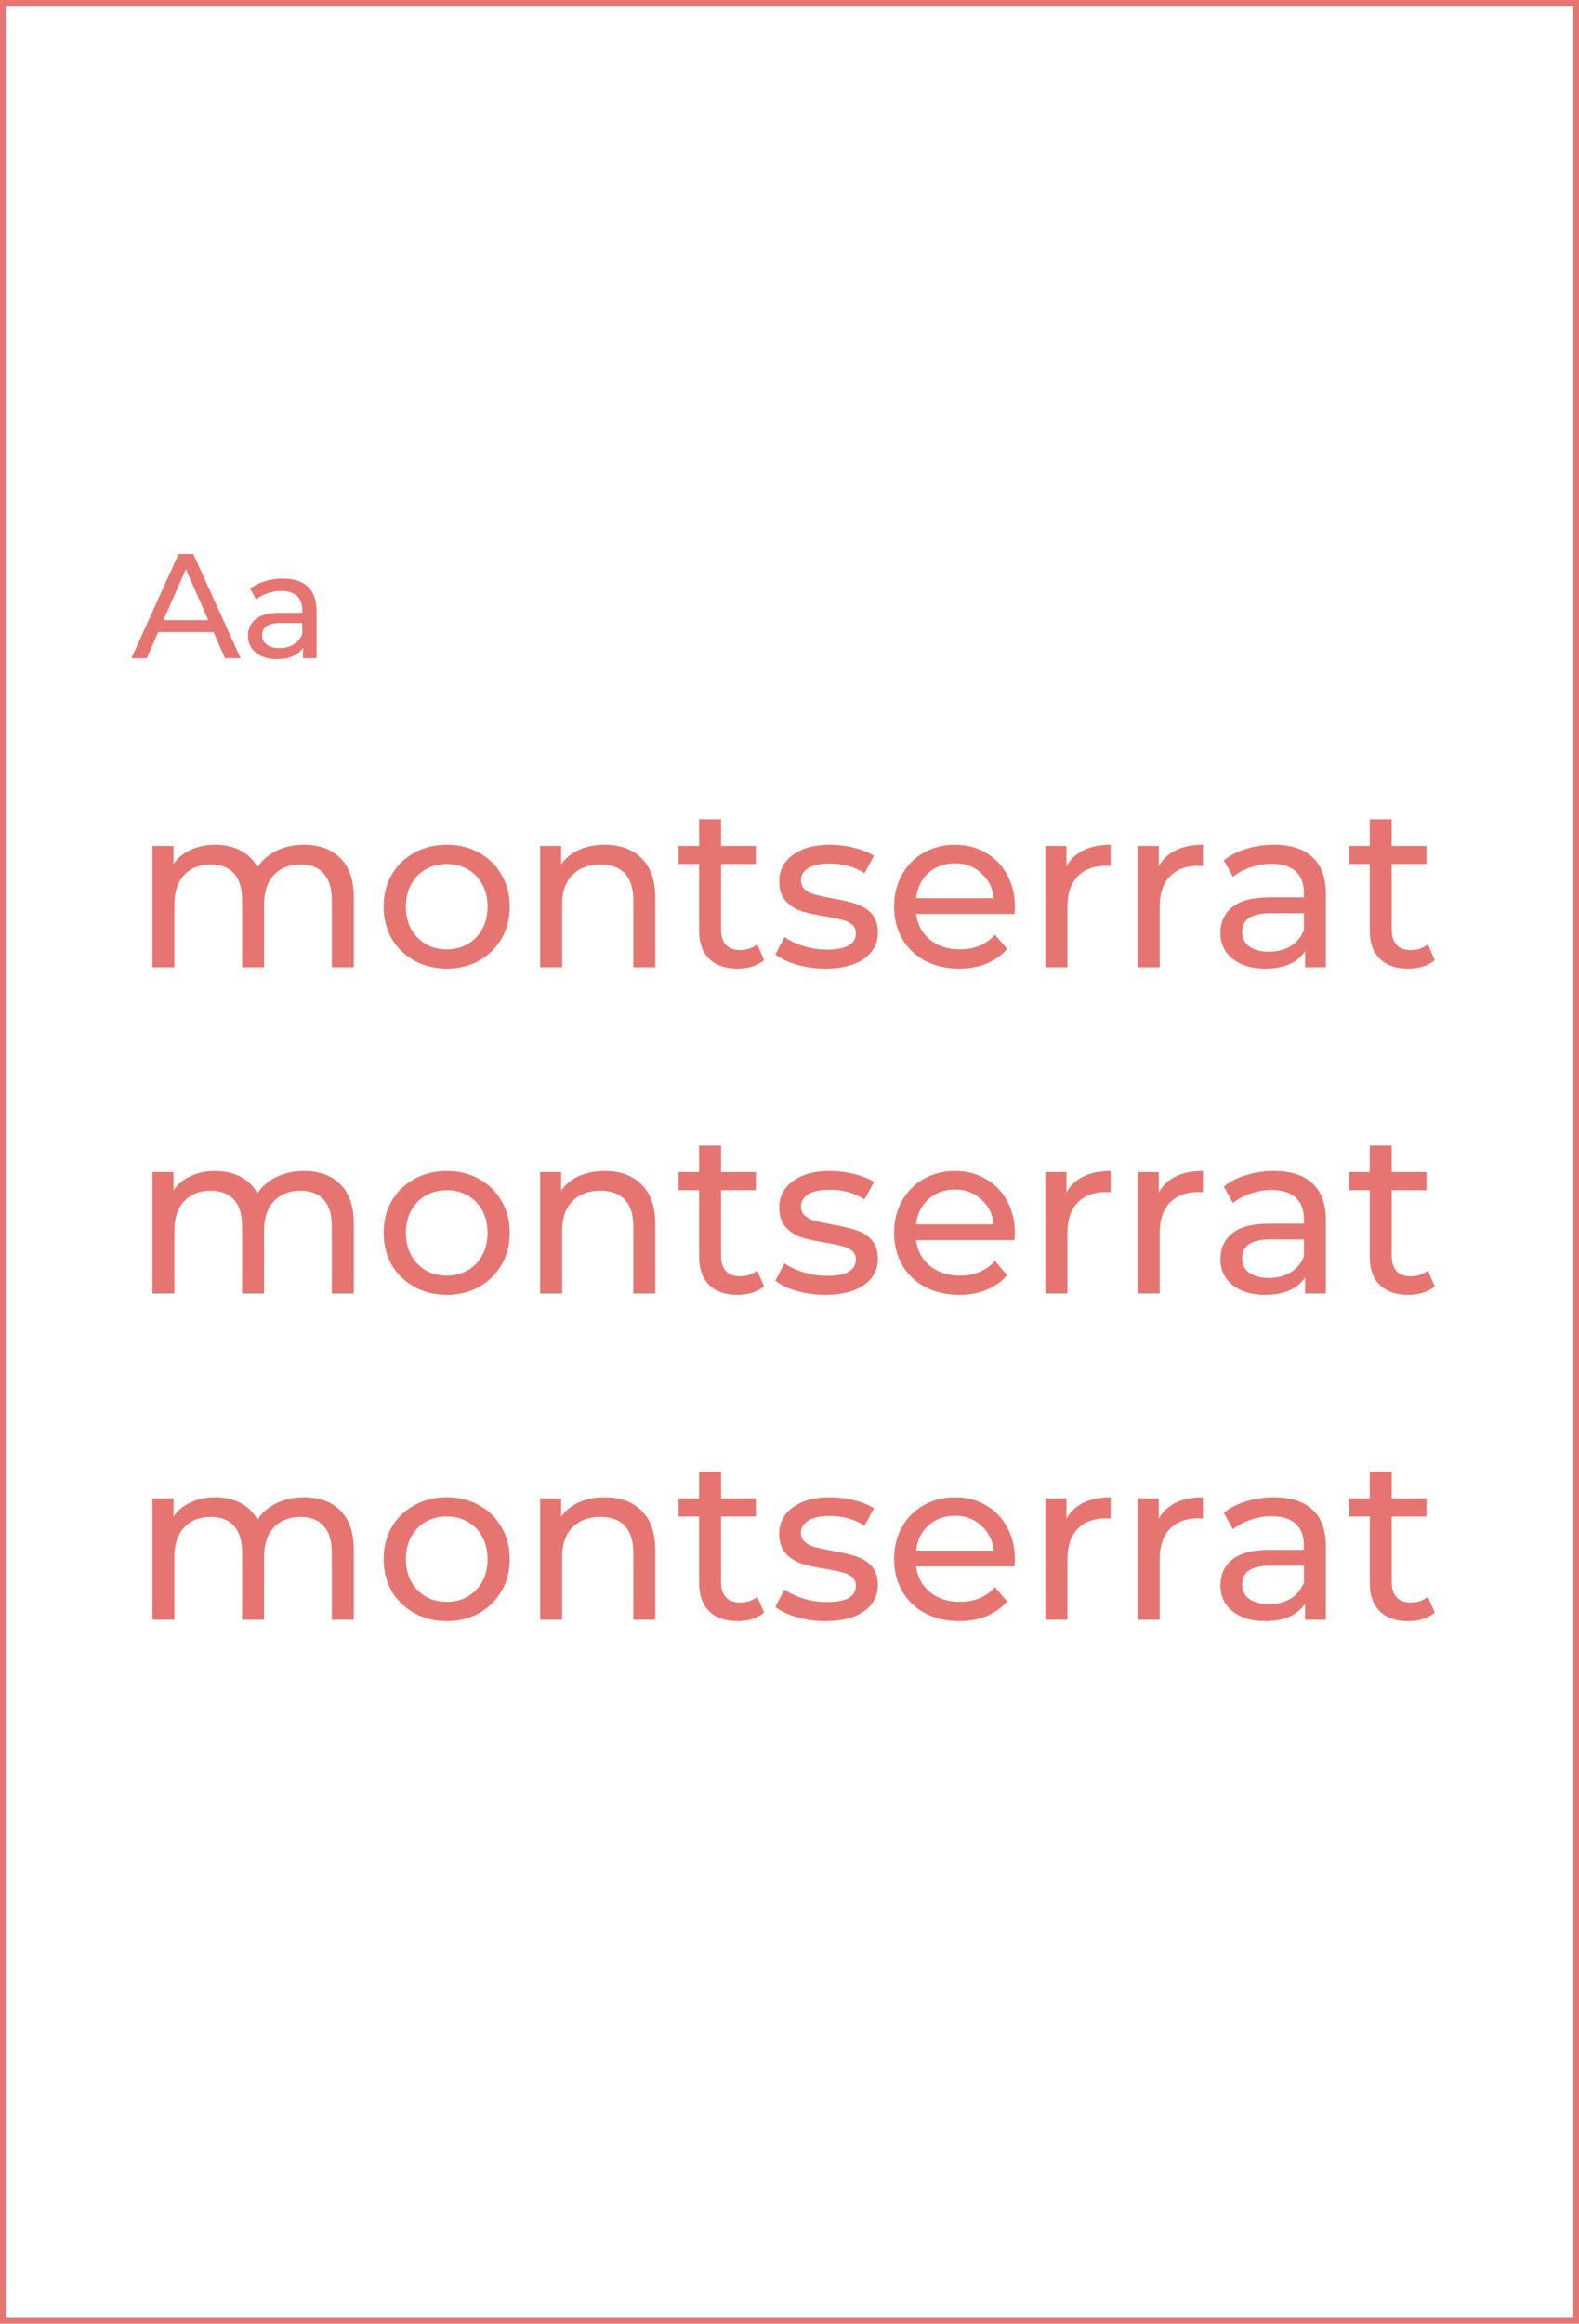 <svg width="276" height="406" viewBox="0 0 276 406" fill="none" xmlns="http://www.w3.org/2000/svg">
<rect x="0.5" y="0.5" width="275" height="405" stroke="#E67571"/>
<path d="M53.16 147.6C55.827 147.6 57.933 148.373 59.48 149.92C61.053 151.467 61.84 153.76 61.84 156.8V169H58V157.24C58 155.187 57.52 153.64 56.56 152.6C55.627 151.56 54.28 151.04 52.52 151.04C50.573 151.04 49.027 151.653 47.88 152.88C46.733 154.08 46.16 155.813 46.16 158.08V169H42.32V157.24C42.32 155.187 41.84 153.64 40.88 152.6C39.947 151.56 38.6 151.04 36.84 151.04C34.893 151.04 33.347 151.653 32.2 152.88C31.053 154.08 30.48 155.813 30.48 158.08V169H26.64V147.8H30.32V150.96C31.093 149.867 32.107 149.04 33.36 148.48C34.613 147.893 36.04 147.6 37.64 147.6C39.293 147.6 40.76 147.933 42.04 148.6C43.32 149.267 44.307 150.24 45 151.52C45.8 150.293 46.907 149.333 48.32 148.64C49.76 147.947 51.373 147.6 53.16 147.6ZM78.103 169.24C75.996 169.24 74.103 168.773 72.423 167.84C70.743 166.907 69.423 165.627 68.463 164C67.529 162.347 67.063 160.48 67.063 158.4C67.063 156.32 67.529 154.467 68.463 152.84C69.423 151.187 70.743 149.907 72.423 149C74.103 148.067 75.996 147.6 78.103 147.6C80.21 147.6 82.09 148.067 83.743 149C85.423 149.907 86.73 151.187 87.663 152.84C88.623 154.467 89.103 156.32 89.103 158.4C89.103 160.48 88.623 162.347 87.663 164C86.73 165.627 85.423 166.907 83.743 167.84C82.09 168.773 80.21 169.24 78.103 169.24ZM78.103 165.88C79.463 165.88 80.676 165.573 81.743 164.96C82.836 164.32 83.689 163.44 84.303 162.32C84.916 161.173 85.223 159.867 85.223 158.4C85.223 156.933 84.916 155.64 84.303 154.52C83.689 153.373 82.836 152.493 81.743 151.88C80.676 151.267 79.463 150.96 78.103 150.96C76.743 150.96 75.516 151.267 74.423 151.88C73.356 152.493 72.503 153.373 71.863 154.52C71.249 155.64 70.943 156.933 70.943 158.4C70.943 159.867 71.249 161.173 71.863 162.32C72.503 163.44 73.356 164.32 74.423 164.96C75.516 165.573 76.743 165.88 78.103 165.88ZM105.733 147.6C108.427 147.6 110.56 148.387 112.133 149.96C113.733 151.507 114.533 153.787 114.533 156.8V169H110.693V157.24C110.693 155.187 110.2 153.64 109.213 152.6C108.227 151.56 106.813 151.04 104.973 151.04C102.893 151.04 101.253 151.653 100.053 152.88C98.853 154.08 98.253 155.813 98.253 158.08V169H94.413V147.8H98.093V151C98.867 149.907 99.907 149.067 101.213 148.48C102.547 147.893 104.053 147.6 105.733 147.6ZM133.56 167.76C133 168.24 132.307 168.613 131.48 168.88C130.653 169.12 129.8 169.24 128.92 169.24C126.787 169.24 125.133 168.667 123.96 167.52C122.787 166.373 122.2 164.733 122.2 162.6V150.96H118.6V147.8H122.2V143.16H126.04V147.8H132.12V150.96H126.04V162.44C126.04 163.587 126.32 164.467 126.88 165.08C127.467 165.693 128.293 166 129.36 166C130.533 166 131.533 165.667 132.36 165L133.56 167.76ZM144.283 169.24C142.549 169.24 140.883 169.013 139.283 168.56C137.683 168.08 136.429 167.48 135.523 166.76L137.123 163.72C138.056 164.387 139.189 164.92 140.523 165.32C141.856 165.72 143.203 165.92 144.562 165.92C147.923 165.92 149.603 164.96 149.603 163.04C149.603 162.4 149.376 161.893 148.923 161.52C148.469 161.147 147.896 160.88 147.203 160.72C146.536 160.533 145.576 160.333 144.323 160.12C142.616 159.853 141.216 159.547 140.123 159.2C139.056 158.853 138.136 158.267 137.363 157.44C136.589 156.613 136.203 155.453 136.203 153.96C136.203 152.04 137.003 150.507 138.603 149.36C140.203 148.187 142.349 147.6 145.043 147.6C146.456 147.6 147.869 147.773 149.283 148.12C150.696 148.467 151.856 148.933 152.763 149.52L151.123 152.56C149.389 151.44 147.349 150.88 145.003 150.88C143.376 150.88 142.136 151.147 141.283 151.68C140.429 152.213 140.003 152.92 140.003 153.8C140.003 154.493 140.243 155.04 140.723 155.44C141.203 155.84 141.789 156.133 142.483 156.32C143.203 156.507 144.203 156.72 145.483 156.96C147.189 157.253 148.563 157.573 149.603 157.92C150.669 158.24 151.576 158.8 152.323 159.6C153.069 160.4 153.443 161.52 153.443 162.96C153.443 164.88 152.616 166.413 150.963 167.56C149.336 168.68 147.109 169.24 144.283 169.24ZM177.402 158.52C177.402 158.813 177.375 159.2 177.322 159.68H160.122C160.362 161.547 161.175 163.053 162.562 164.2C163.975 165.32 165.722 165.88 167.802 165.88C170.335 165.88 172.375 165.027 173.922 163.32L176.042 165.8C175.082 166.92 173.882 167.773 172.442 168.36C171.028 168.947 169.442 169.24 167.682 169.24C165.442 169.24 163.455 168.787 161.722 167.88C159.988 166.947 158.642 165.653 157.682 164C156.748 162.347 156.282 160.48 156.282 158.4C156.282 156.347 156.735 154.493 157.642 152.84C158.575 151.187 159.842 149.907 161.442 149C163.068 148.067 164.895 147.6 166.922 147.6C168.948 147.6 170.748 148.067 172.322 149C173.922 149.907 175.162 151.187 176.042 152.84C176.948 154.493 177.402 156.387 177.402 158.52ZM166.922 150.84C165.082 150.84 163.535 151.4 162.282 152.52C161.055 153.64 160.335 155.107 160.122 156.92H173.722C173.508 155.133 172.775 153.68 171.522 152.56C170.295 151.413 168.762 150.84 166.922 150.84ZM186.414 151.36C187.08 150.133 188.067 149.2 189.374 148.56C190.68 147.92 192.267 147.6 194.134 147.6V151.32C193.92 151.293 193.627 151.28 193.254 151.28C191.174 151.28 189.534 151.907 188.334 153.16C187.16 154.387 186.574 156.147 186.574 158.44V169H182.734V147.8H186.414V151.36ZM202.547 151.36C203.213 150.133 204.2 149.2 205.507 148.56C206.813 147.92 208.4 147.6 210.267 147.6V151.32C210.053 151.293 209.76 151.28 209.387 151.28C207.307 151.28 205.667 151.907 204.467 153.16C203.293 154.387 202.707 156.147 202.707 158.44V169H198.867V147.8H202.547V151.36ZM222.68 147.6C225.614 147.6 227.854 148.32 229.4 149.76C230.974 151.2 231.76 153.347 231.76 156.2V169H228.12V166.2C227.48 167.187 226.56 167.947 225.36 168.48C224.187 168.987 222.787 169.24 221.16 169.24C218.787 169.24 216.88 168.667 215.44 167.52C214.027 166.373 213.32 164.867 213.32 163C213.32 161.133 214 159.64 215.36 158.52C216.72 157.373 218.88 156.8 221.84 156.8H227.92V156.04C227.92 154.387 227.44 153.12 226.48 152.24C225.52 151.36 224.107 150.92 222.24 150.92C220.987 150.92 219.76 151.133 218.56 151.56C217.36 151.96 216.347 152.507 215.52 153.2L213.92 150.32C215.014 149.44 216.32 148.773 217.84 148.32C219.36 147.84 220.974 147.6 222.68 147.6ZM221.8 166.28C223.267 166.28 224.534 165.96 225.6 165.32C226.667 164.653 227.44 163.72 227.92 162.52V159.56H222C218.747 159.56 217.12 160.653 217.12 162.84C217.12 163.907 217.534 164.747 218.36 165.36C219.187 165.973 220.334 166.28 221.8 166.28ZM250.787 167.76C250.227 168.24 249.533 168.613 248.707 168.88C247.88 169.12 247.027 169.24 246.147 169.24C244.013 169.24 242.36 168.667 241.187 167.52C240.013 166.373 239.427 164.733 239.427 162.6V150.96H235.827V147.8H239.427V143.16H243.267V147.8H249.347V150.96H243.267V162.44C243.267 163.587 243.547 164.467 244.107 165.08C244.693 165.693 245.52 166 246.587 166C247.76 166 248.76 165.667 249.587 165L250.787 167.76Z" fill="#E67571"/>
<path d="M53.16 204.6C55.827 204.6 57.933 205.373 59.48 206.92C61.053 208.467 61.84 210.76 61.84 213.8V226H58V214.24C58 212.187 57.52 210.64 56.56 209.6C55.627 208.56 54.28 208.04 52.52 208.04C50.573 208.04 49.027 208.653 47.88 209.88C46.733 211.08 46.16 212.813 46.16 215.08V226H42.32V214.24C42.32 212.187 41.84 210.64 40.88 209.6C39.947 208.56 38.6 208.04 36.84 208.04C34.893 208.04 33.347 208.653 32.2 209.88C31.053 211.08 30.48 212.813 30.48 215.08V226H26.64V204.8H30.32V207.96C31.093 206.867 32.107 206.04 33.36 205.48C34.613 204.893 36.04 204.6 37.64 204.6C39.293 204.6 40.76 204.933 42.04 205.6C43.32 206.267 44.307 207.24 45 208.52C45.8 207.293 46.907 206.333 48.32 205.64C49.76 204.947 51.373 204.6 53.16 204.6ZM78.103 226.24C75.996 226.24 74.103 225.773 72.423 224.84C70.743 223.907 69.423 222.627 68.463 221C67.529 219.347 67.063 217.48 67.063 215.4C67.063 213.32 67.529 211.467 68.463 209.84C69.423 208.187 70.743 206.907 72.423 206C74.103 205.067 75.996 204.6 78.103 204.6C80.21 204.6 82.09 205.067 83.743 206C85.423 206.907 86.73 208.187 87.663 209.84C88.623 211.467 89.103 213.32 89.103 215.4C89.103 217.48 88.623 219.347 87.663 221C86.73 222.627 85.423 223.907 83.743 224.84C82.09 225.773 80.21 226.24 78.103 226.24ZM78.103 222.88C79.463 222.88 80.676 222.573 81.743 221.96C82.836 221.32 83.689 220.44 84.303 219.32C84.916 218.173 85.223 216.867 85.223 215.4C85.223 213.933 84.916 212.64 84.303 211.52C83.689 210.373 82.836 209.493 81.743 208.88C80.676 208.267 79.463 207.96 78.103 207.96C76.743 207.96 75.516 208.267 74.423 208.88C73.356 209.493 72.503 210.373 71.863 211.52C71.249 212.64 70.943 213.933 70.943 215.4C70.943 216.867 71.249 218.173 71.863 219.32C72.503 220.44 73.356 221.32 74.423 221.96C75.516 222.573 76.743 222.88 78.103 222.88ZM105.733 204.6C108.427 204.6 110.56 205.387 112.133 206.96C113.733 208.507 114.533 210.787 114.533 213.8V226H110.693V214.24C110.693 212.187 110.2 210.64 109.213 209.6C108.227 208.56 106.813 208.04 104.973 208.04C102.893 208.04 101.253 208.653 100.053 209.88C98.853 211.08 98.253 212.813 98.253 215.08V226H94.413V204.8H98.093V208C98.867 206.907 99.907 206.067 101.213 205.48C102.547 204.893 104.053 204.6 105.733 204.6ZM133.56 224.76C133 225.24 132.307 225.613 131.48 225.88C130.653 226.12 129.8 226.24 128.92 226.24C126.787 226.24 125.133 225.667 123.96 224.52C122.787 223.373 122.2 221.733 122.2 219.6V207.96H118.6V204.8H122.2V200.16H126.04V204.8H132.12V207.96H126.04V219.44C126.04 220.587 126.32 221.467 126.88 222.08C127.467 222.693 128.293 223 129.36 223C130.533 223 131.533 222.667 132.36 222L133.56 224.76ZM144.283 226.24C142.549 226.24 140.883 226.013 139.283 225.56C137.683 225.08 136.429 224.48 135.523 223.76L137.123 220.72C138.056 221.387 139.189 221.92 140.523 222.32C141.856 222.72 143.203 222.92 144.562 222.92C147.923 222.92 149.603 221.96 149.603 220.04C149.603 219.4 149.376 218.893 148.923 218.52C148.469 218.147 147.896 217.88 147.203 217.72C146.536 217.533 145.576 217.333 144.323 217.12C142.616 216.853 141.216 216.547 140.123 216.2C139.056 215.853 138.136 215.267 137.363 214.44C136.589 213.613 136.203 212.453 136.203 210.96C136.203 209.04 137.003 207.507 138.603 206.36C140.203 205.187 142.349 204.6 145.043 204.6C146.456 204.6 147.869 204.773 149.283 205.12C150.696 205.467 151.856 205.933 152.763 206.52L151.123 209.56C149.389 208.44 147.349 207.88 145.003 207.88C143.376 207.88 142.136 208.147 141.283 208.68C140.429 209.213 140.003 209.92 140.003 210.8C140.003 211.493 140.243 212.04 140.723 212.44C141.203 212.84 141.789 213.133 142.483 213.32C143.203 213.507 144.203 213.72 145.483 213.96C147.189 214.253 148.563 214.573 149.603 214.92C150.669 215.24 151.576 215.8 152.323 216.6C153.069 217.4 153.443 218.52 153.443 219.96C153.443 221.88 152.616 223.413 150.963 224.56C149.336 225.68 147.109 226.24 144.283 226.24ZM177.402 215.52C177.402 215.813 177.375 216.2 177.322 216.68H160.122C160.362 218.547 161.175 220.053 162.562 221.2C163.975 222.32 165.722 222.88 167.802 222.88C170.335 222.88 172.375 222.027 173.922 220.32L176.042 222.8C175.082 223.92 173.882 224.773 172.442 225.36C171.028 225.947 169.442 226.24 167.682 226.24C165.442 226.24 163.455 225.787 161.722 224.88C159.988 223.947 158.642 222.653 157.682 221C156.748 219.347 156.282 217.48 156.282 215.4C156.282 213.347 156.735 211.493 157.642 209.84C158.575 208.187 159.842 206.907 161.442 206C163.068 205.067 164.895 204.6 166.922 204.6C168.948 204.6 170.748 205.067 172.322 206C173.922 206.907 175.162 208.187 176.042 209.84C176.948 211.493 177.402 213.387 177.402 215.52ZM166.922 207.84C165.082 207.84 163.535 208.4 162.282 209.52C161.055 210.64 160.335 212.107 160.122 213.92H173.722C173.508 212.133 172.775 210.68 171.522 209.56C170.295 208.413 168.762 207.84 166.922 207.84ZM186.414 208.36C187.08 207.133 188.067 206.2 189.374 205.56C190.68 204.92 192.267 204.6 194.134 204.6V208.32C193.92 208.293 193.627 208.28 193.254 208.28C191.174 208.28 189.534 208.907 188.334 210.16C187.16 211.387 186.574 213.147 186.574 215.44V226H182.734V204.8H186.414V208.36ZM202.547 208.36C203.213 207.133 204.2 206.2 205.507 205.56C206.813 204.92 208.4 204.6 210.267 204.6V208.32C210.053 208.293 209.76 208.28 209.387 208.28C207.307 208.28 205.667 208.907 204.467 210.16C203.293 211.387 202.707 213.147 202.707 215.44V226H198.867V204.8H202.547V208.36ZM222.68 204.6C225.614 204.6 227.854 205.32 229.4 206.76C230.974 208.2 231.76 210.347 231.76 213.2V226H228.12V223.2C227.48 224.187 226.56 224.947 225.36 225.48C224.187 225.987 222.787 226.24 221.16 226.24C218.787 226.24 216.88 225.667 215.44 224.52C214.027 223.373 213.32 221.867 213.32 220C213.32 218.133 214 216.64 215.36 215.52C216.72 214.373 218.88 213.8 221.84 213.8H227.92V213.04C227.92 211.387 227.44 210.12 226.48 209.24C225.52 208.36 224.107 207.92 222.24 207.92C220.987 207.92 219.76 208.133 218.56 208.56C217.36 208.96 216.347 209.507 215.52 210.2L213.92 207.32C215.014 206.44 216.32 205.773 217.84 205.32C219.36 204.84 220.974 204.6 222.68 204.6ZM221.8 223.28C223.267 223.28 224.534 222.96 225.6 222.32C226.667 221.653 227.44 220.72 227.92 219.52V216.56H222C218.747 216.56 217.12 217.653 217.12 219.84C217.12 220.907 217.534 221.747 218.36 222.36C219.187 222.973 220.334 223.28 221.8 223.28ZM250.787 224.76C250.227 225.24 249.533 225.613 248.707 225.88C247.88 226.12 247.027 226.24 246.147 226.24C244.013 226.24 242.36 225.667 241.187 224.52C240.013 223.373 239.427 221.733 239.427 219.6V207.96H235.827V204.8H239.427V200.16H243.267V204.8H249.347V207.96H243.267V219.44C243.267 220.587 243.547 221.467 244.107 222.08C244.693 222.693 245.52 223 246.587 223C247.76 223 248.76 222.667 249.587 222L250.787 224.76Z" fill="#E67571"/>
<path d="M53.16 261.6C55.827 261.6 57.933 262.373 59.48 263.92C61.053 265.467 61.84 267.76 61.84 270.8V283H58V271.24C58 269.187 57.52 267.64 56.56 266.6C55.627 265.56 54.28 265.04 52.52 265.04C50.573 265.04 49.027 265.653 47.88 266.88C46.733 268.08 46.16 269.813 46.16 272.08V283H42.32V271.24C42.32 269.187 41.84 267.64 40.88 266.6C39.947 265.56 38.6 265.04 36.84 265.04C34.893 265.04 33.347 265.653 32.2 266.88C31.053 268.08 30.48 269.813 30.48 272.08V283H26.64V261.8H30.32V264.96C31.093 263.867 32.107 263.04 33.36 262.48C34.613 261.893 36.04 261.6 37.64 261.6C39.293 261.6 40.76 261.933 42.04 262.6C43.32 263.267 44.307 264.24 45 265.52C45.8 264.293 46.907 263.333 48.32 262.64C49.76 261.947 51.373 261.6 53.16 261.6ZM78.103 283.24C75.996 283.24 74.103 282.773 72.423 281.84C70.743 280.907 69.423 279.627 68.463 278C67.529 276.347 67.063 274.48 67.063 272.4C67.063 270.32 67.529 268.467 68.463 266.84C69.423 265.187 70.743 263.907 72.423 263C74.103 262.067 75.996 261.6 78.103 261.6C80.21 261.6 82.09 262.067 83.743 263C85.423 263.907 86.73 265.187 87.663 266.84C88.623 268.467 89.103 270.32 89.103 272.4C89.103 274.48 88.623 276.347 87.663 278C86.73 279.627 85.423 280.907 83.743 281.84C82.09 282.773 80.21 283.24 78.103 283.24ZM78.103 279.88C79.463 279.88 80.676 279.573 81.743 278.96C82.836 278.32 83.689 277.44 84.303 276.32C84.916 275.173 85.223 273.867 85.223 272.4C85.223 270.933 84.916 269.64 84.303 268.52C83.689 267.373 82.836 266.493 81.743 265.88C80.676 265.267 79.463 264.96 78.103 264.96C76.743 264.96 75.516 265.267 74.423 265.88C73.356 266.493 72.503 267.373 71.863 268.52C71.249 269.64 70.943 270.933 70.943 272.4C70.943 273.867 71.249 275.173 71.863 276.32C72.503 277.44 73.356 278.32 74.423 278.96C75.516 279.573 76.743 279.88 78.103 279.88ZM105.733 261.6C108.427 261.6 110.56 262.387 112.133 263.96C113.733 265.507 114.533 267.787 114.533 270.8V283H110.693V271.24C110.693 269.187 110.2 267.64 109.213 266.6C108.227 265.56 106.813 265.04 104.973 265.04C102.893 265.04 101.253 265.653 100.053 266.88C98.853 268.08 98.253 269.813 98.253 272.08V283H94.413V261.8H98.093V265C98.867 263.907 99.907 263.067 101.213 262.48C102.547 261.893 104.053 261.6 105.733 261.6ZM133.56 281.76C133 282.24 132.307 282.613 131.48 282.88C130.653 283.12 129.8 283.24 128.92 283.24C126.787 283.24 125.133 282.667 123.96 281.52C122.787 280.373 122.2 278.733 122.2 276.6V264.96H118.6V261.8H122.2V257.16H126.04V261.8H132.12V264.96H126.04V276.44C126.04 277.587 126.32 278.467 126.88 279.08C127.467 279.693 128.293 280 129.36 280C130.533 280 131.533 279.667 132.36 279L133.56 281.76ZM144.283 283.24C142.549 283.24 140.883 283.013 139.283 282.56C137.683 282.08 136.429 281.48 135.523 280.76L137.123 277.72C138.056 278.387 139.189 278.92 140.523 279.32C141.856 279.72 143.203 279.92 144.562 279.92C147.923 279.92 149.603 278.96 149.603 277.04C149.603 276.4 149.376 275.893 148.923 275.52C148.469 275.147 147.896 274.88 147.203 274.72C146.536 274.533 145.576 274.333 144.323 274.12C142.616 273.853 141.216 273.547 140.123 273.2C139.056 272.853 138.136 272.267 137.363 271.44C136.589 270.613 136.203 269.453 136.203 267.96C136.203 266.04 137.003 264.507 138.603 263.36C140.203 262.187 142.349 261.6 145.043 261.6C146.456 261.6 147.869 261.773 149.283 262.12C150.696 262.467 151.856 262.933 152.763 263.52L151.123 266.56C149.389 265.44 147.349 264.88 145.003 264.88C143.376 264.88 142.136 265.147 141.283 265.68C140.429 266.213 140.003 266.92 140.003 267.8C140.003 268.493 140.243 269.04 140.723 269.44C141.203 269.84 141.789 270.133 142.483 270.32C143.203 270.507 144.203 270.72 145.483 270.96C147.189 271.253 148.563 271.573 149.603 271.92C150.669 272.24 151.576 272.8 152.323 273.6C153.069 274.4 153.443 275.52 153.443 276.96C153.443 278.88 152.616 280.413 150.963 281.56C149.336 282.68 147.109 283.24 144.283 283.24ZM177.402 272.52C177.402 272.813 177.375 273.2 177.322 273.68H160.122C160.362 275.547 161.175 277.053 162.562 278.2C163.975 279.32 165.722 279.88 167.802 279.88C170.335 279.88 172.375 279.027 173.922 277.32L176.042 279.8C175.082 280.92 173.882 281.773 172.442 282.36C171.028 282.947 169.442 283.24 167.682 283.24C165.442 283.24 163.455 282.787 161.722 281.88C159.988 280.947 158.642 279.653 157.682 278C156.748 276.347 156.282 274.48 156.282 272.4C156.282 270.347 156.735 268.493 157.642 266.84C158.575 265.187 159.842 263.907 161.442 263C163.068 262.067 164.895 261.6 166.922 261.6C168.948 261.6 170.748 262.067 172.322 263C173.922 263.907 175.162 265.187 176.042 266.84C176.948 268.493 177.402 270.387 177.402 272.52ZM166.922 264.84C165.082 264.84 163.535 265.4 162.282 266.52C161.055 267.64 160.335 269.107 160.122 270.92H173.722C173.508 269.133 172.775 267.68 171.522 266.56C170.295 265.413 168.762 264.84 166.922 264.84ZM186.414 265.36C187.08 264.133 188.067 263.2 189.374 262.56C190.68 261.92 192.267 261.6 194.134 261.6V265.32C193.92 265.293 193.627 265.28 193.254 265.28C191.174 265.28 189.534 265.907 188.334 267.16C187.16 268.387 186.574 270.147 186.574 272.44V283H182.734V261.8H186.414V265.36ZM202.547 265.36C203.213 264.133 204.2 263.2 205.507 262.56C206.813 261.92 208.4 261.6 210.267 261.6V265.32C210.053 265.293 209.76 265.28 209.387 265.28C207.307 265.28 205.667 265.907 204.467 267.16C203.293 268.387 202.707 270.147 202.707 272.44V283H198.867V261.8H202.547V265.36ZM222.68 261.6C225.614 261.6 227.854 262.32 229.4 263.76C230.974 265.2 231.76 267.347 231.76 270.2V283H228.12V280.2C227.48 281.187 226.56 281.947 225.36 282.48C224.187 282.987 222.787 283.24 221.16 283.24C218.787 283.24 216.88 282.667 215.44 281.52C214.027 280.373 213.32 278.867 213.32 277C213.32 275.133 214 273.64 215.36 272.52C216.72 271.373 218.88 270.8 221.84 270.8H227.92V270.04C227.92 268.387 227.44 267.12 226.48 266.24C225.52 265.36 224.107 264.92 222.24 264.92C220.987 264.92 219.76 265.133 218.56 265.56C217.36 265.96 216.347 266.507 215.52 267.2L213.92 264.32C215.014 263.44 216.32 262.773 217.84 262.32C219.36 261.84 220.974 261.6 222.68 261.6ZM221.8 280.28C223.267 280.28 224.534 279.96 225.6 279.32C226.667 278.653 227.44 277.72 227.92 276.52V273.56H222C218.747 273.56 217.12 274.653 217.12 276.84C217.12 277.907 217.534 278.747 218.36 279.36C219.187 279.973 220.334 280.28 221.8 280.28ZM250.787 281.76C250.227 282.24 249.533 282.613 248.707 282.88C247.88 283.12 247.027 283.24 246.147 283.24C244.013 283.24 242.36 282.667 241.187 281.52C240.013 280.373 239.427 278.733 239.427 276.6V264.96H235.827V261.8H239.427V257.16H243.267V261.8H249.347V264.96H243.267V276.44C243.267 277.587 243.547 278.467 244.107 279.08C244.693 279.693 245.52 280 246.587 280C247.76 280 248.76 279.667 249.587 279L250.787 281.76Z" fill="#E67571"/>
<path d="M37.326 110.45H27.654L25.652 115H22.974L31.216 96.8H33.79L42.058 115H39.328L37.326 110.45ZM36.416 108.37L32.49 99.452L28.564 108.37H36.416ZM49.427 101.09C51.334 101.09 52.79 101.558 53.795 102.494C54.818 103.43 55.329 104.825 55.329 106.68V115H52.963V113.18C52.547 113.821 51.949 114.315 51.169 114.662C50.406 114.991 49.496 115.156 48.439 115.156C46.896 115.156 45.657 114.783 44.721 114.038C43.802 113.293 43.343 112.313 43.343 111.1C43.343 109.887 43.785 108.916 44.669 108.188C45.553 107.443 46.957 107.07 48.881 107.07H52.833V106.576C52.833 105.501 52.521 104.678 51.897 104.106C51.273 103.534 50.354 103.248 49.141 103.248C48.326 103.248 47.529 103.387 46.749 103.664C45.969 103.924 45.31 104.279 44.773 104.73L43.733 102.858C44.444 102.286 45.293 101.853 46.281 101.558C47.269 101.246 48.318 101.09 49.427 101.09ZM48.855 113.232C49.808 113.232 50.632 113.024 51.325 112.608C52.018 112.175 52.521 111.568 52.833 110.788V108.864H48.985C46.87 108.864 45.813 109.575 45.813 110.996C45.813 111.689 46.082 112.235 46.619 112.634C47.156 113.033 47.902 113.232 48.855 113.232Z" fill="#E67571"/>
</svg>
